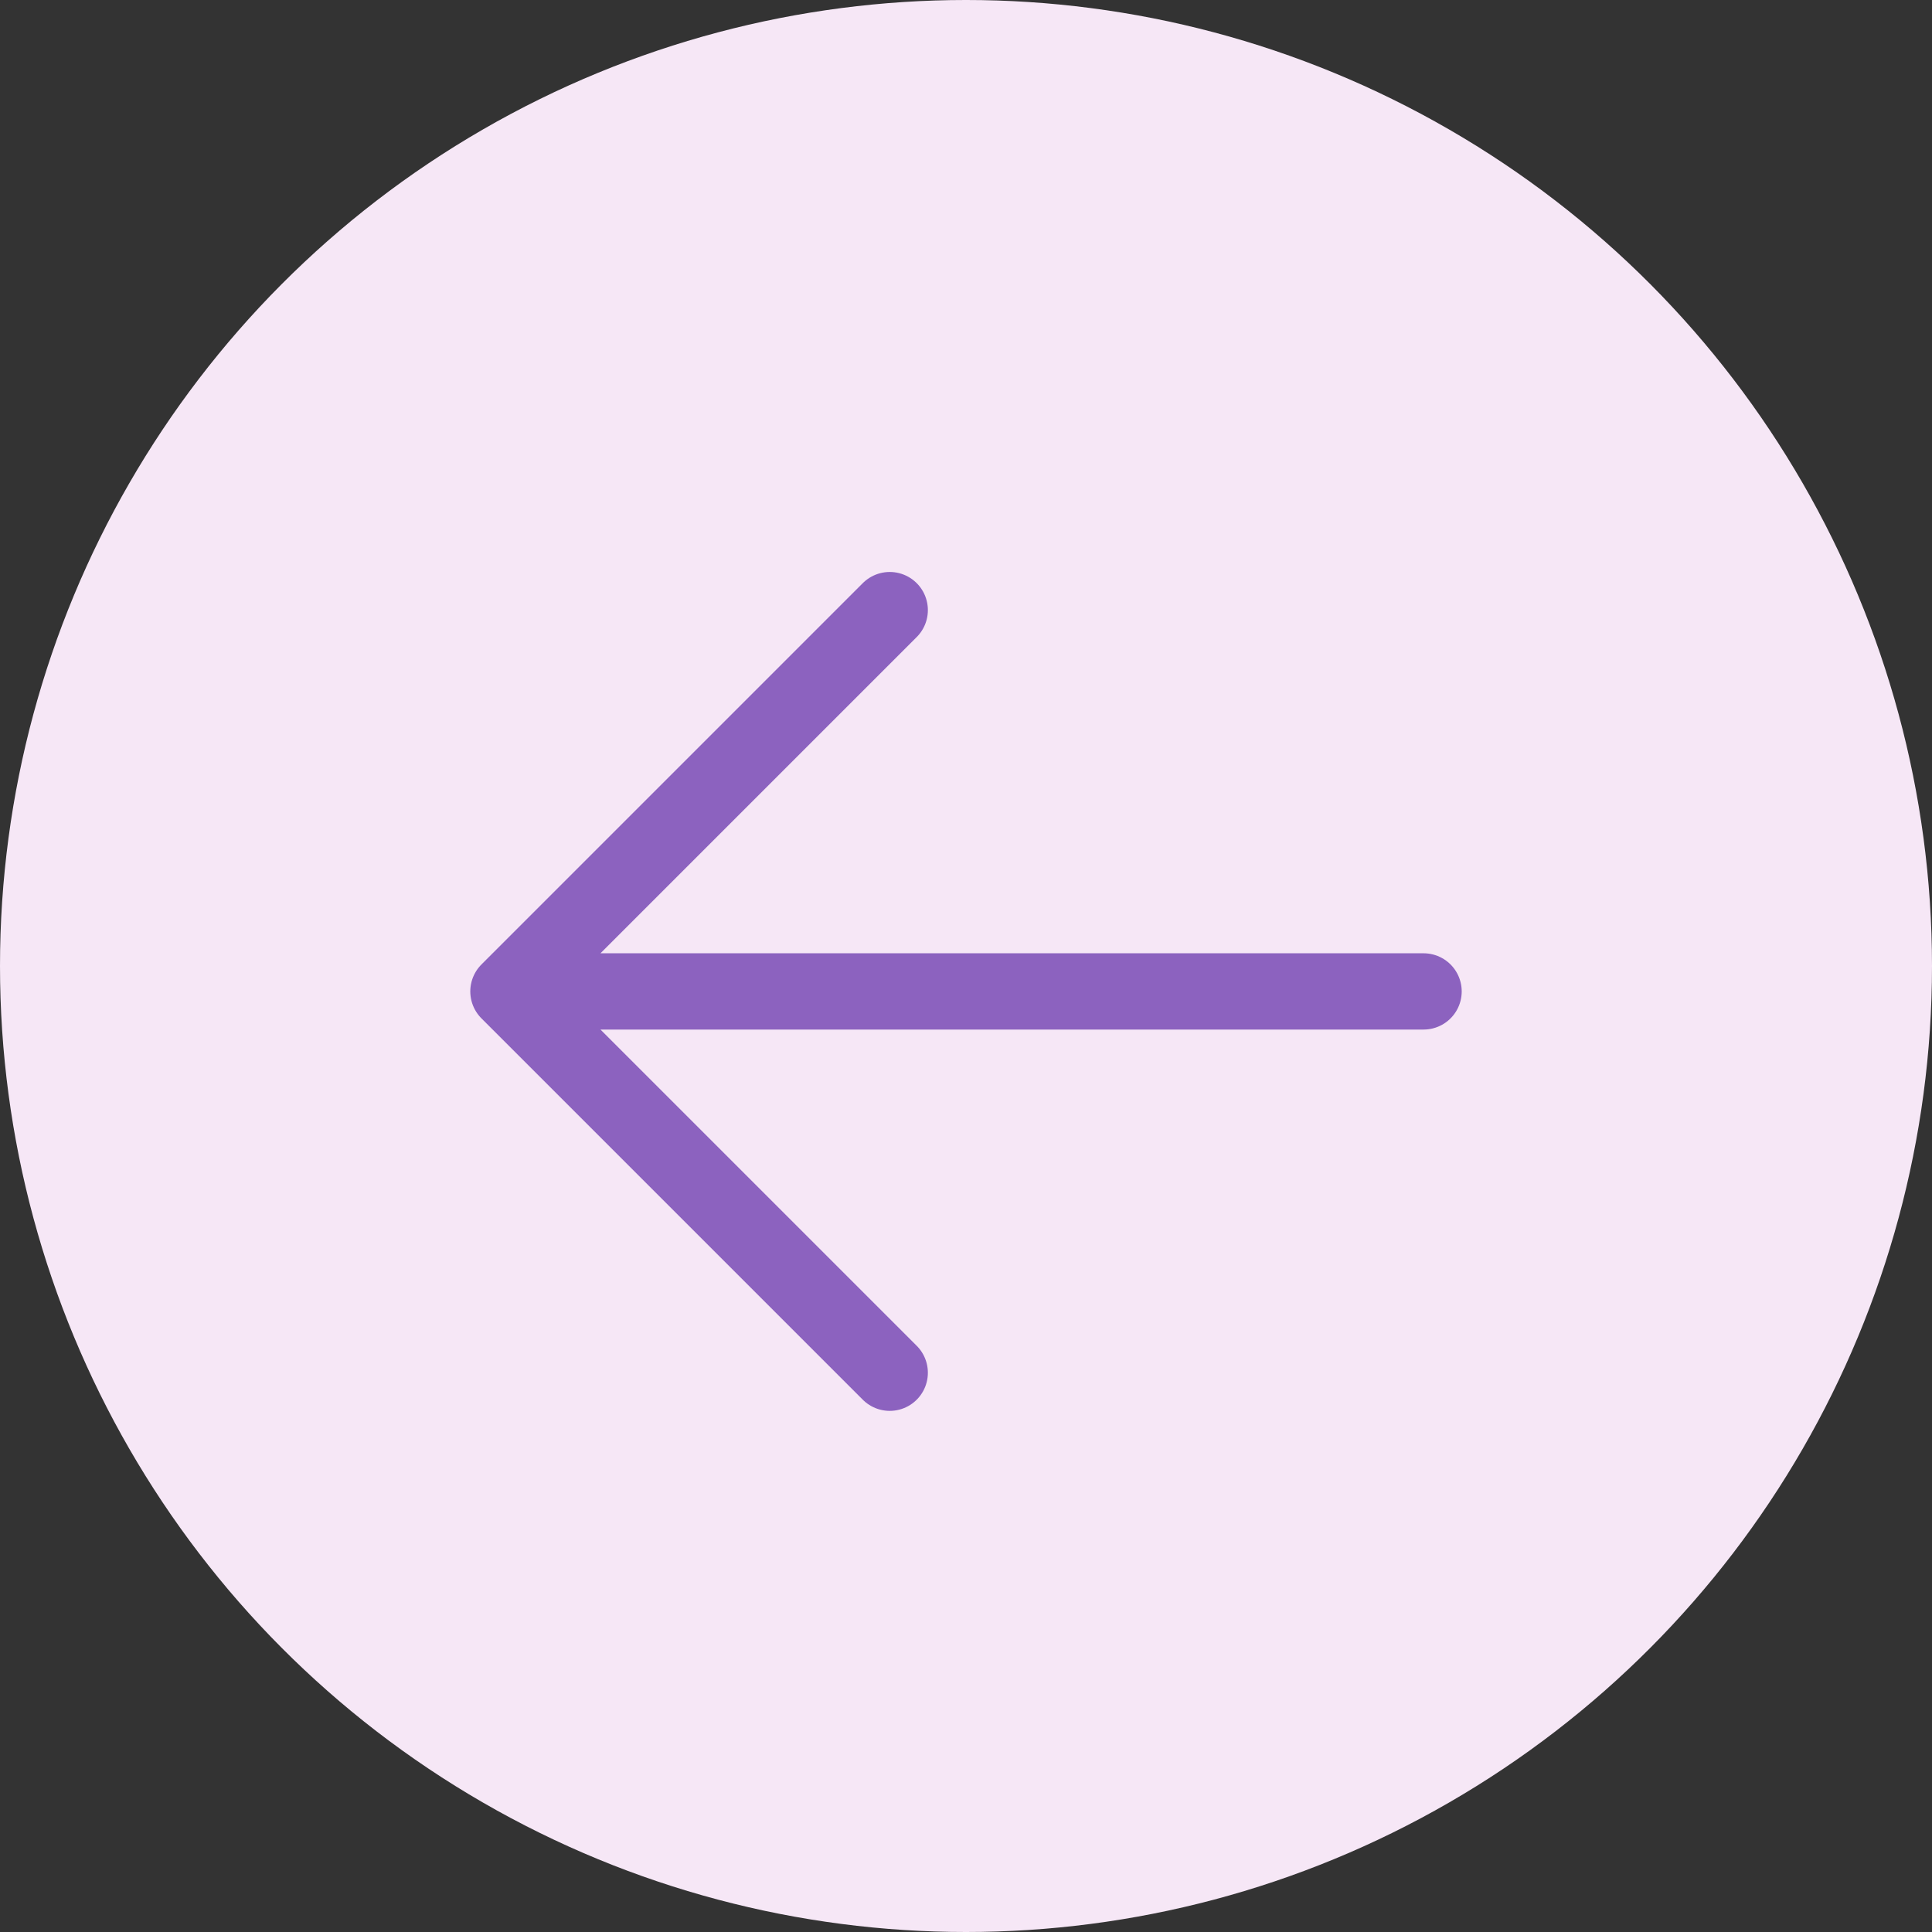 <svg width="38" height="38" viewBox="0 0 38 38" fill="none" xmlns="http://www.w3.org/2000/svg">
<rect x="0" y="0" width="38" height="38" fill="#333333" stroke="none"/>
<circle cx="19" cy="19" r="19" fill="#F6E7F6"/>
<path d="M17.5 27L10 19.5M10 19.5L17.5 12M10 19.5H28" stroke="#8C62BF" stroke-width="1.5" stroke-linecap="round" stroke-linejoin="round"/>
</svg>
